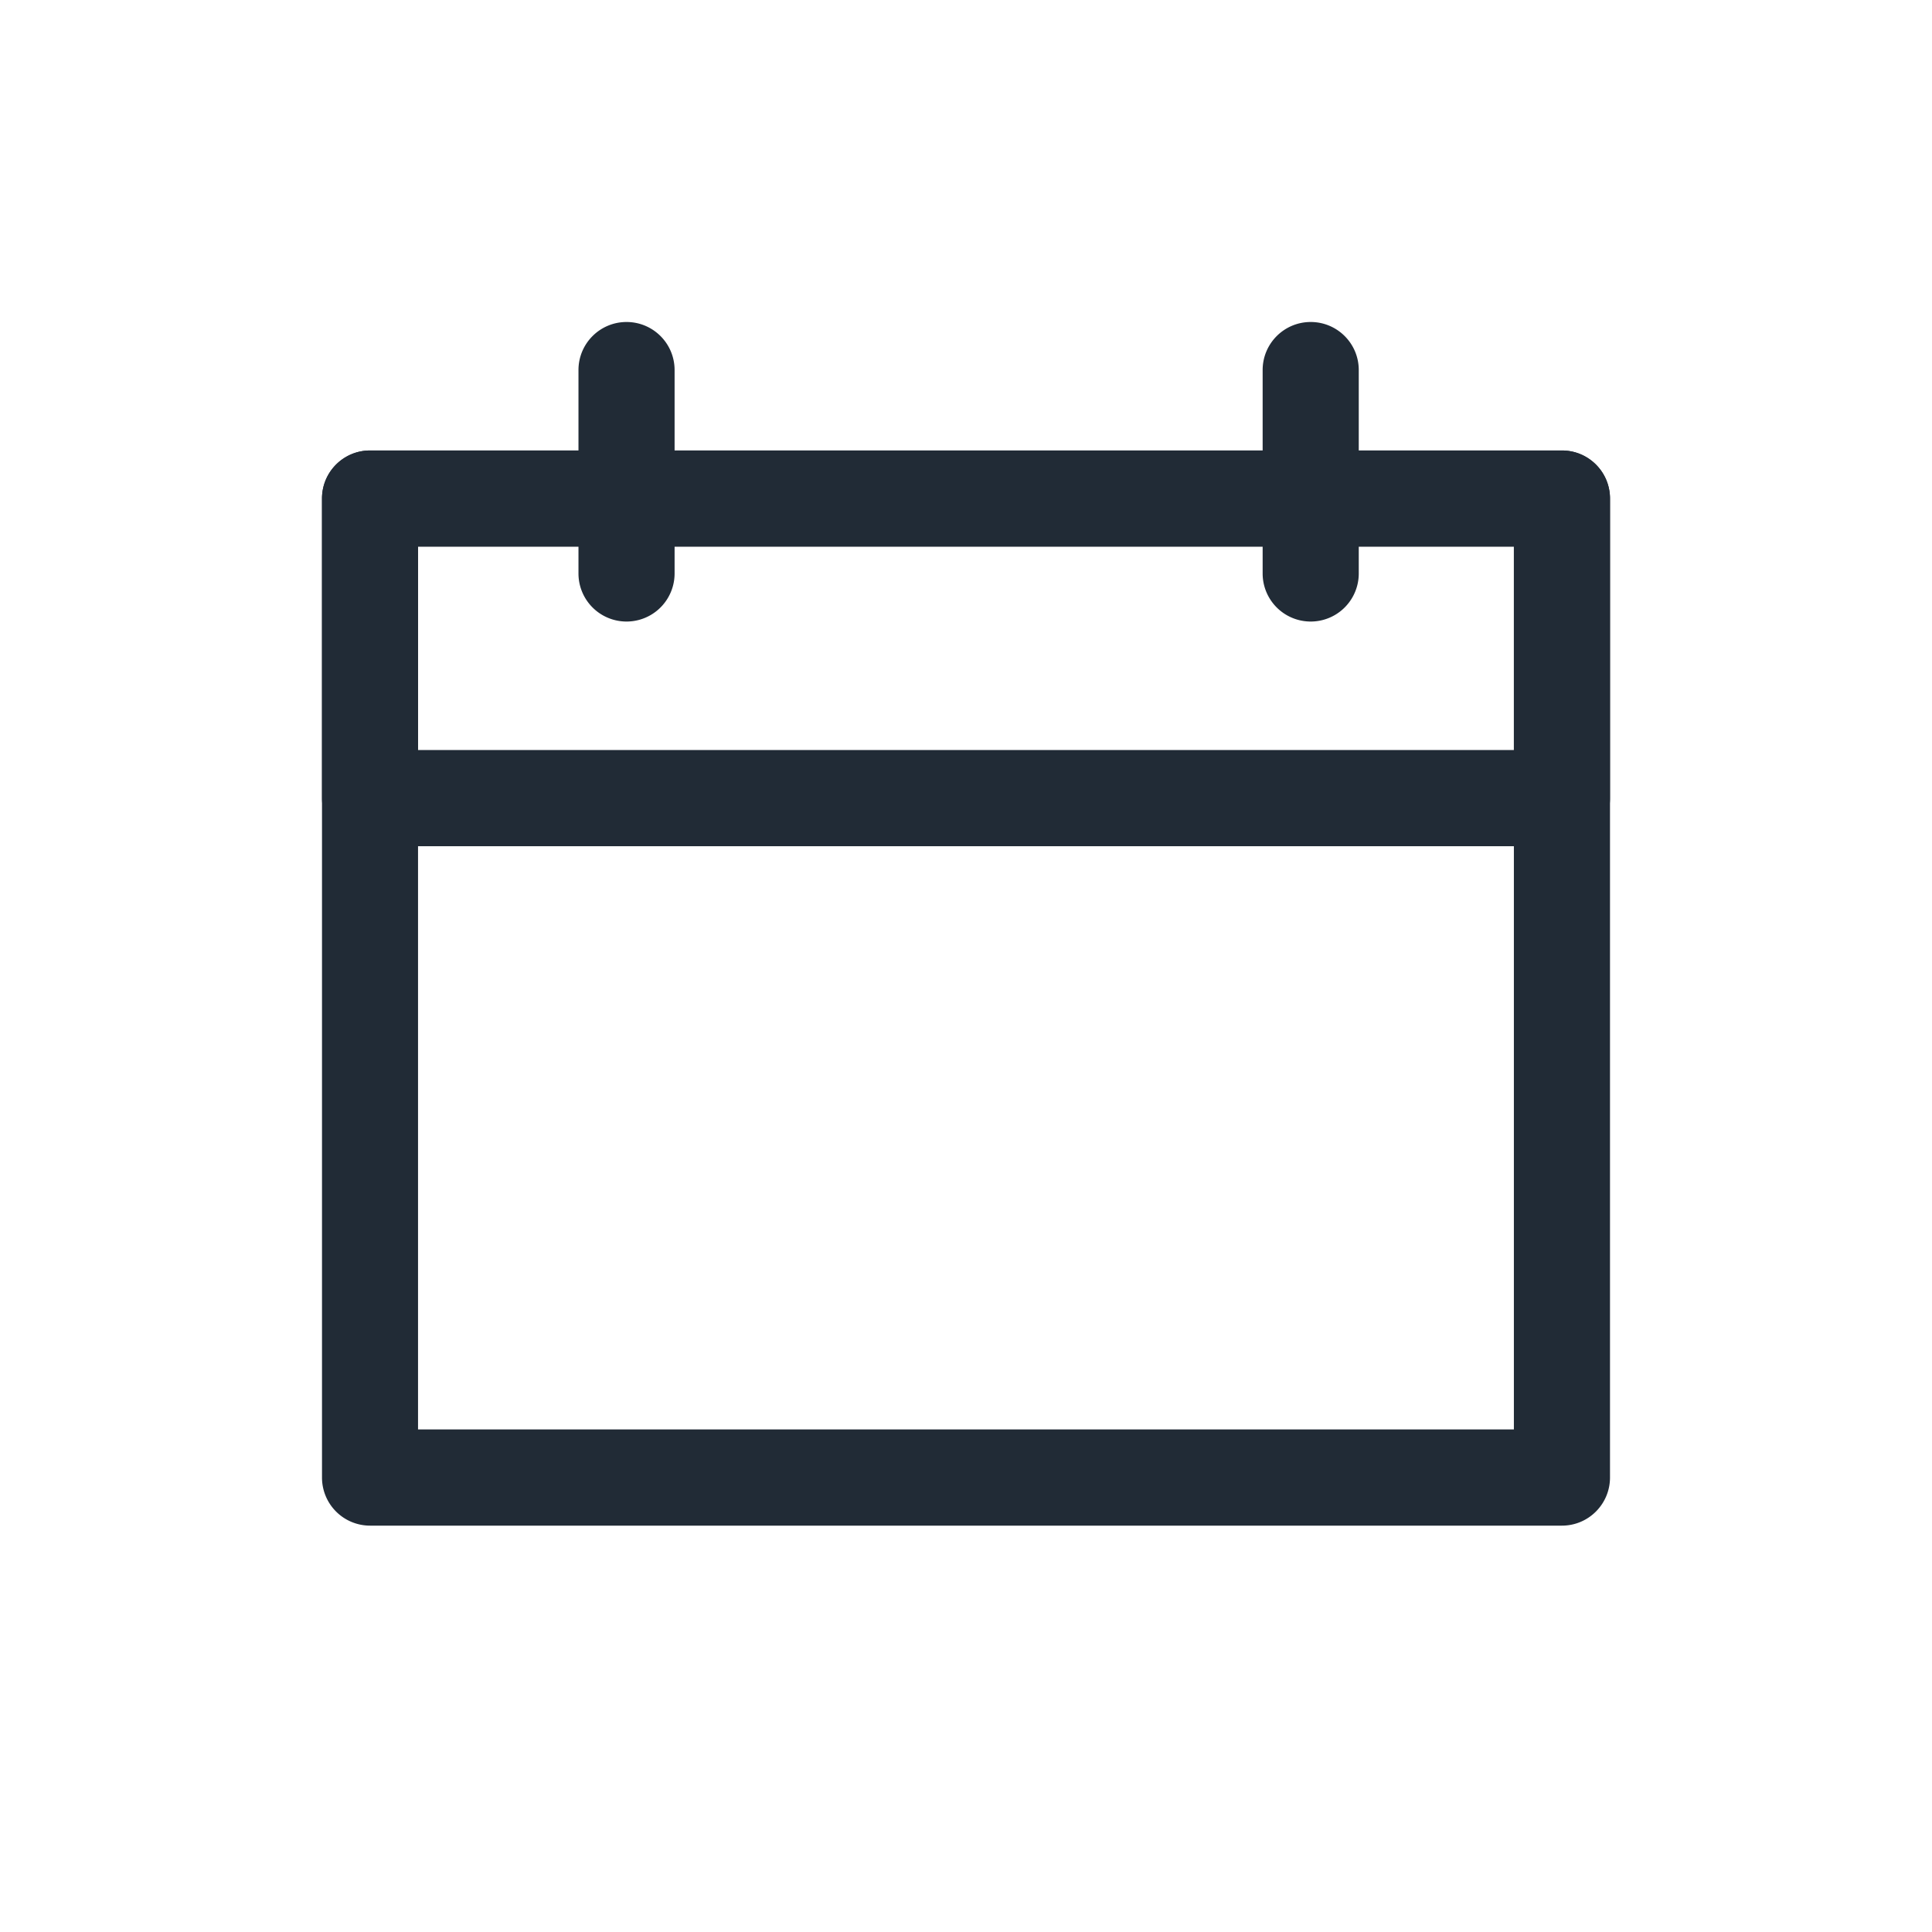 <svg xmlns="http://www.w3.org/2000/svg" width="24" height="24" fill="none" viewBox="0 0 24 24"><path fill="#212B36" fill-rule="evenodd" d="M4 6.193c0-.33.267-.597.597-.597h14.806c.33 0 .597.267.597.597v12.161c0 .33-.267.598-.597.598H4.597A.597.597 0 014 18.354V6.194zm1.193.597v10.967h13.613V6.79H5.194z" clip-rule="evenodd"/><path fill="#212B36" fill-rule="evenodd" d="M4 6.193c0-.33.267-.597.597-.597h14.806c.33 0 .597.267.597.597v3.722c0 .33-.267.597-.597.597H4.597A.597.597 0 014 9.915V6.193zm1.193.597v2.527h13.613V6.79H5.194z" clip-rule="evenodd"/><path fill="#212B36" fill-rule="evenodd" d="M7.783 4c.33 0 .597.267.597.597v2.527a.597.597 0 11-1.194 0V4.597c0-.33.267-.597.597-.597zm8.499 0c.33 0 .597.267.597.597v2.527a.597.597 0 11-1.194 0V4.597c0-.33.267-.597.597-.597z" clip-rule="evenodd"/></svg>